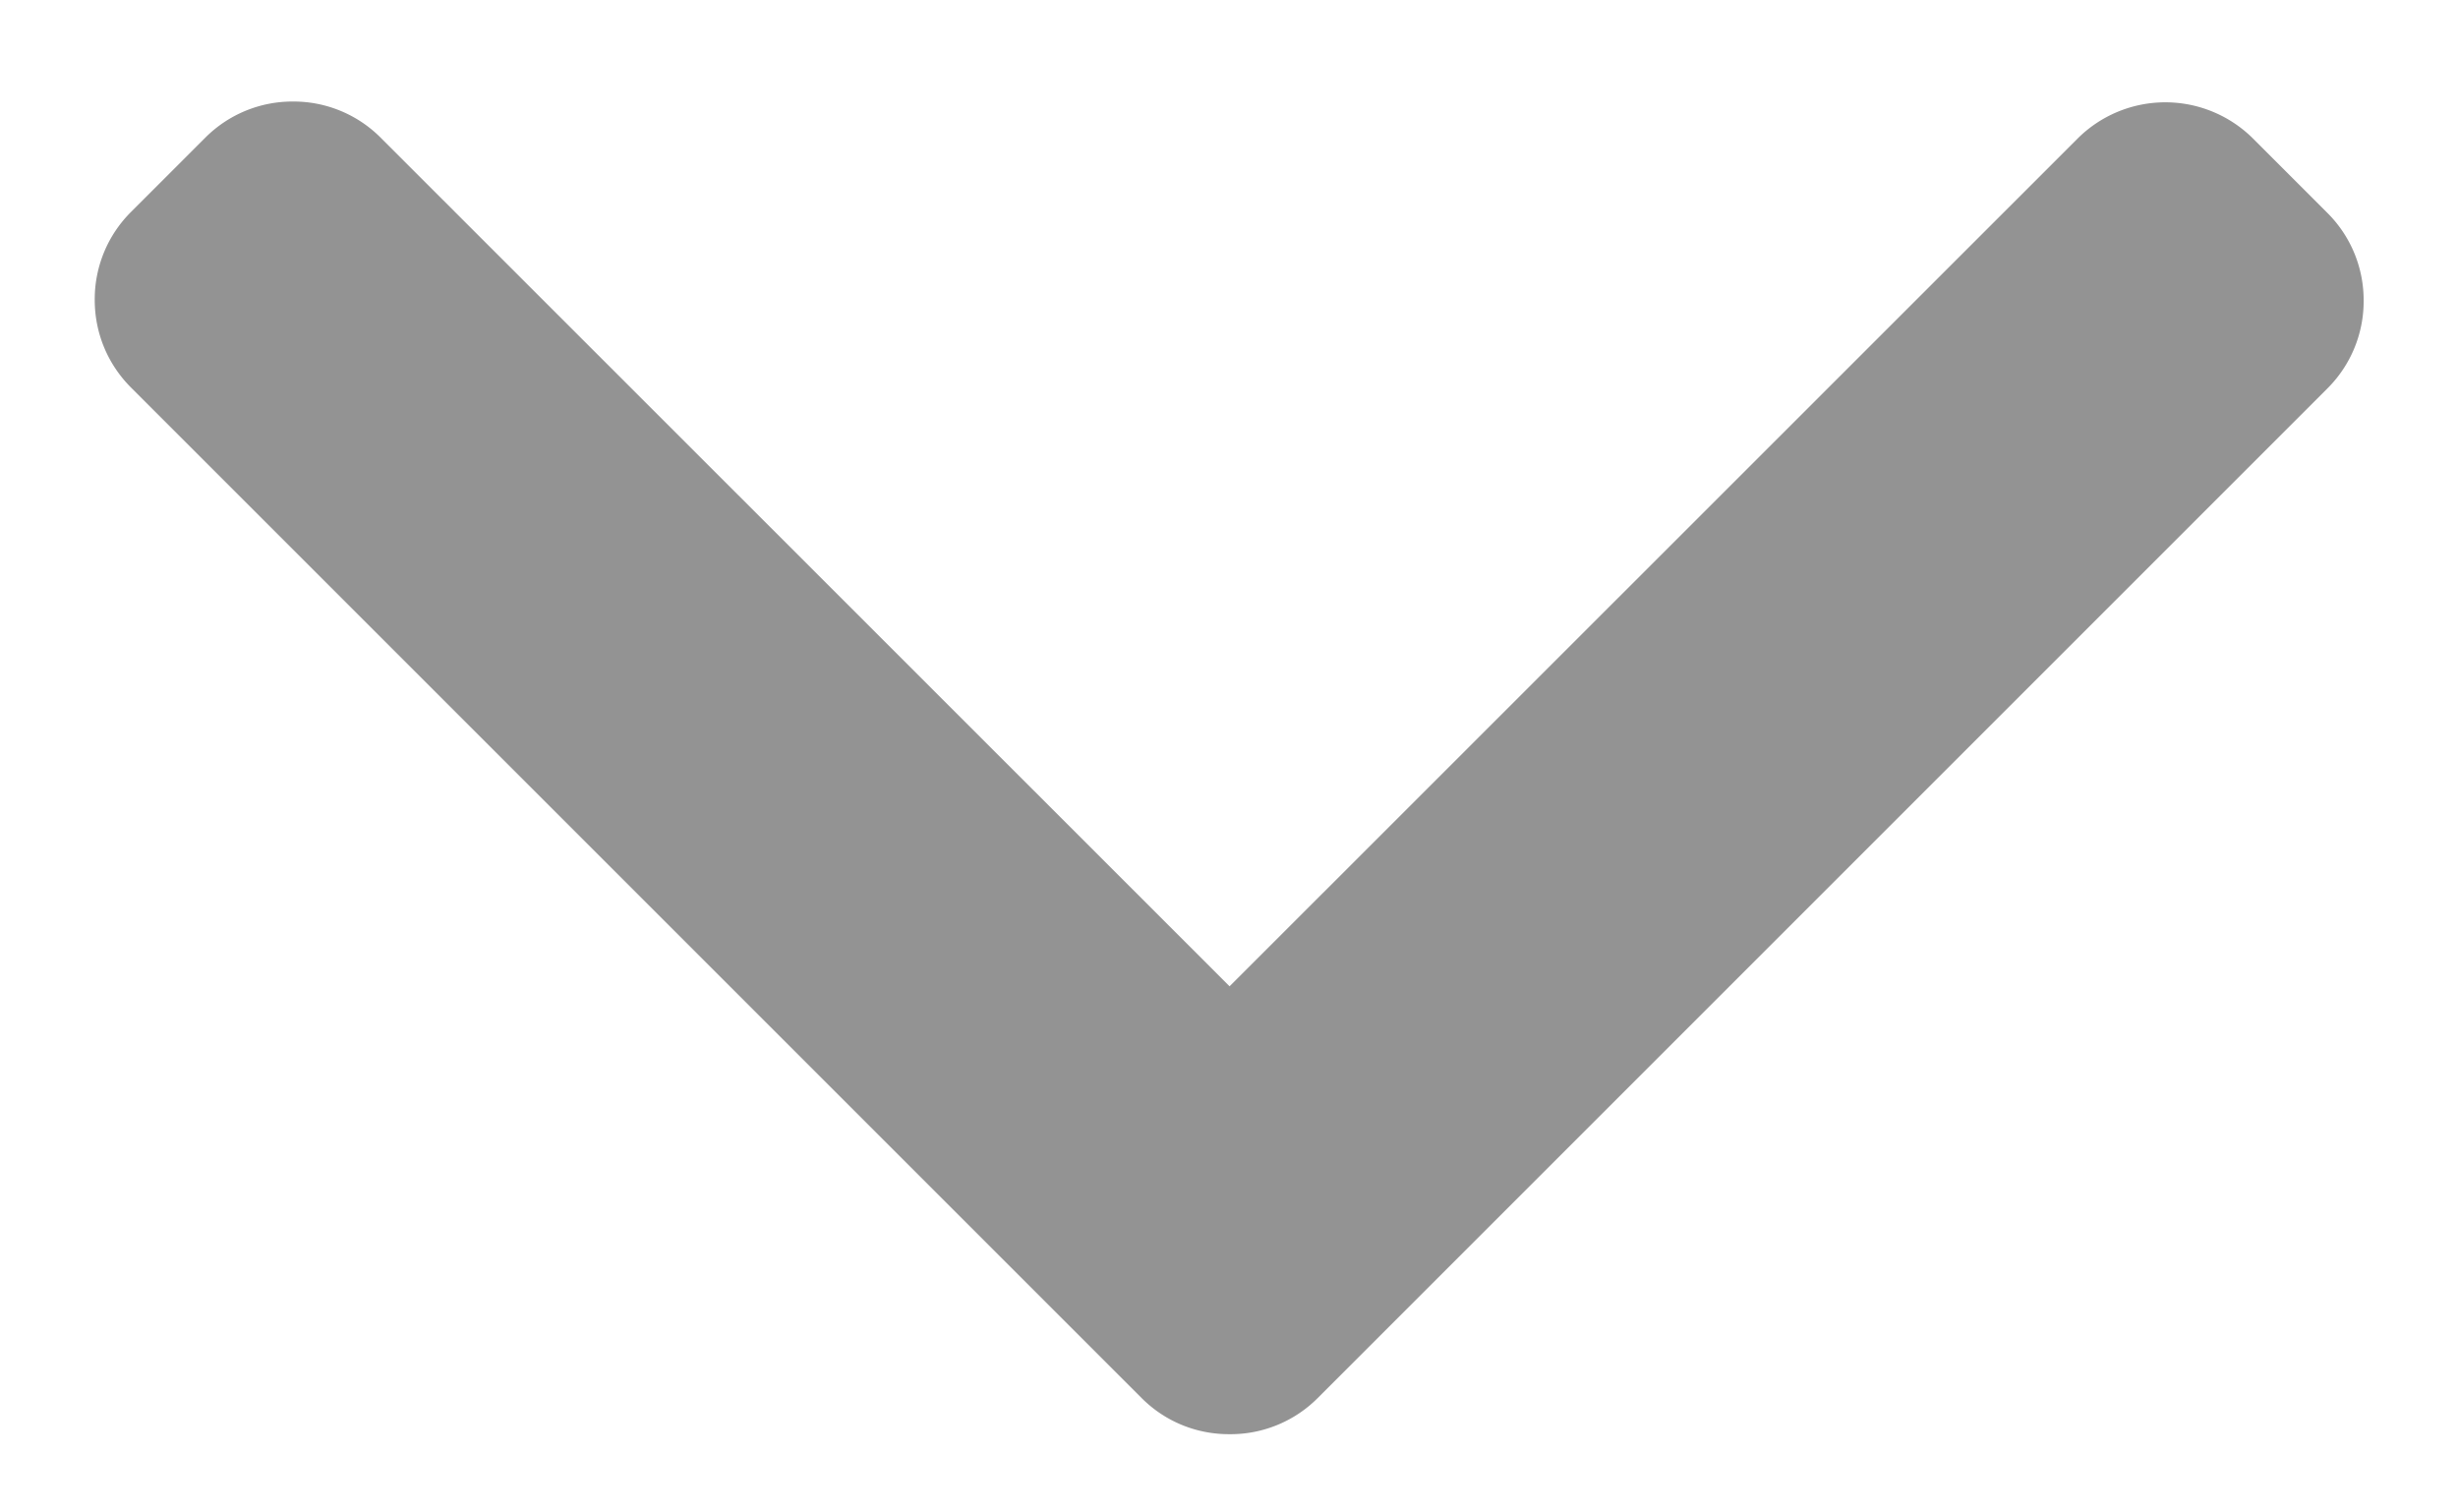 <?xml version="1.0" encoding="utf-8"?><svg width="13" height="8" fill="none" xmlns="http://www.w3.org/2000/svg" viewBox="0 0 13 8"><path d="M6.503 5.217L2.013.728A.65.65 0 001.55.537a.651.651 0 00-.464.191l-.393.393a.651.651 0 00-.192.465c0 .175.068.34.192.464l5.345 5.345c.124.124.29.192.465.191a.651.651 0 00.466-.191l5.34-5.34a.651.651 0 00.192-.464.651.651 0 00-.192-.465l-.393-.393a.657.657 0 00-.928 0L6.503 5.217z" fill="#939393"/></svg>
